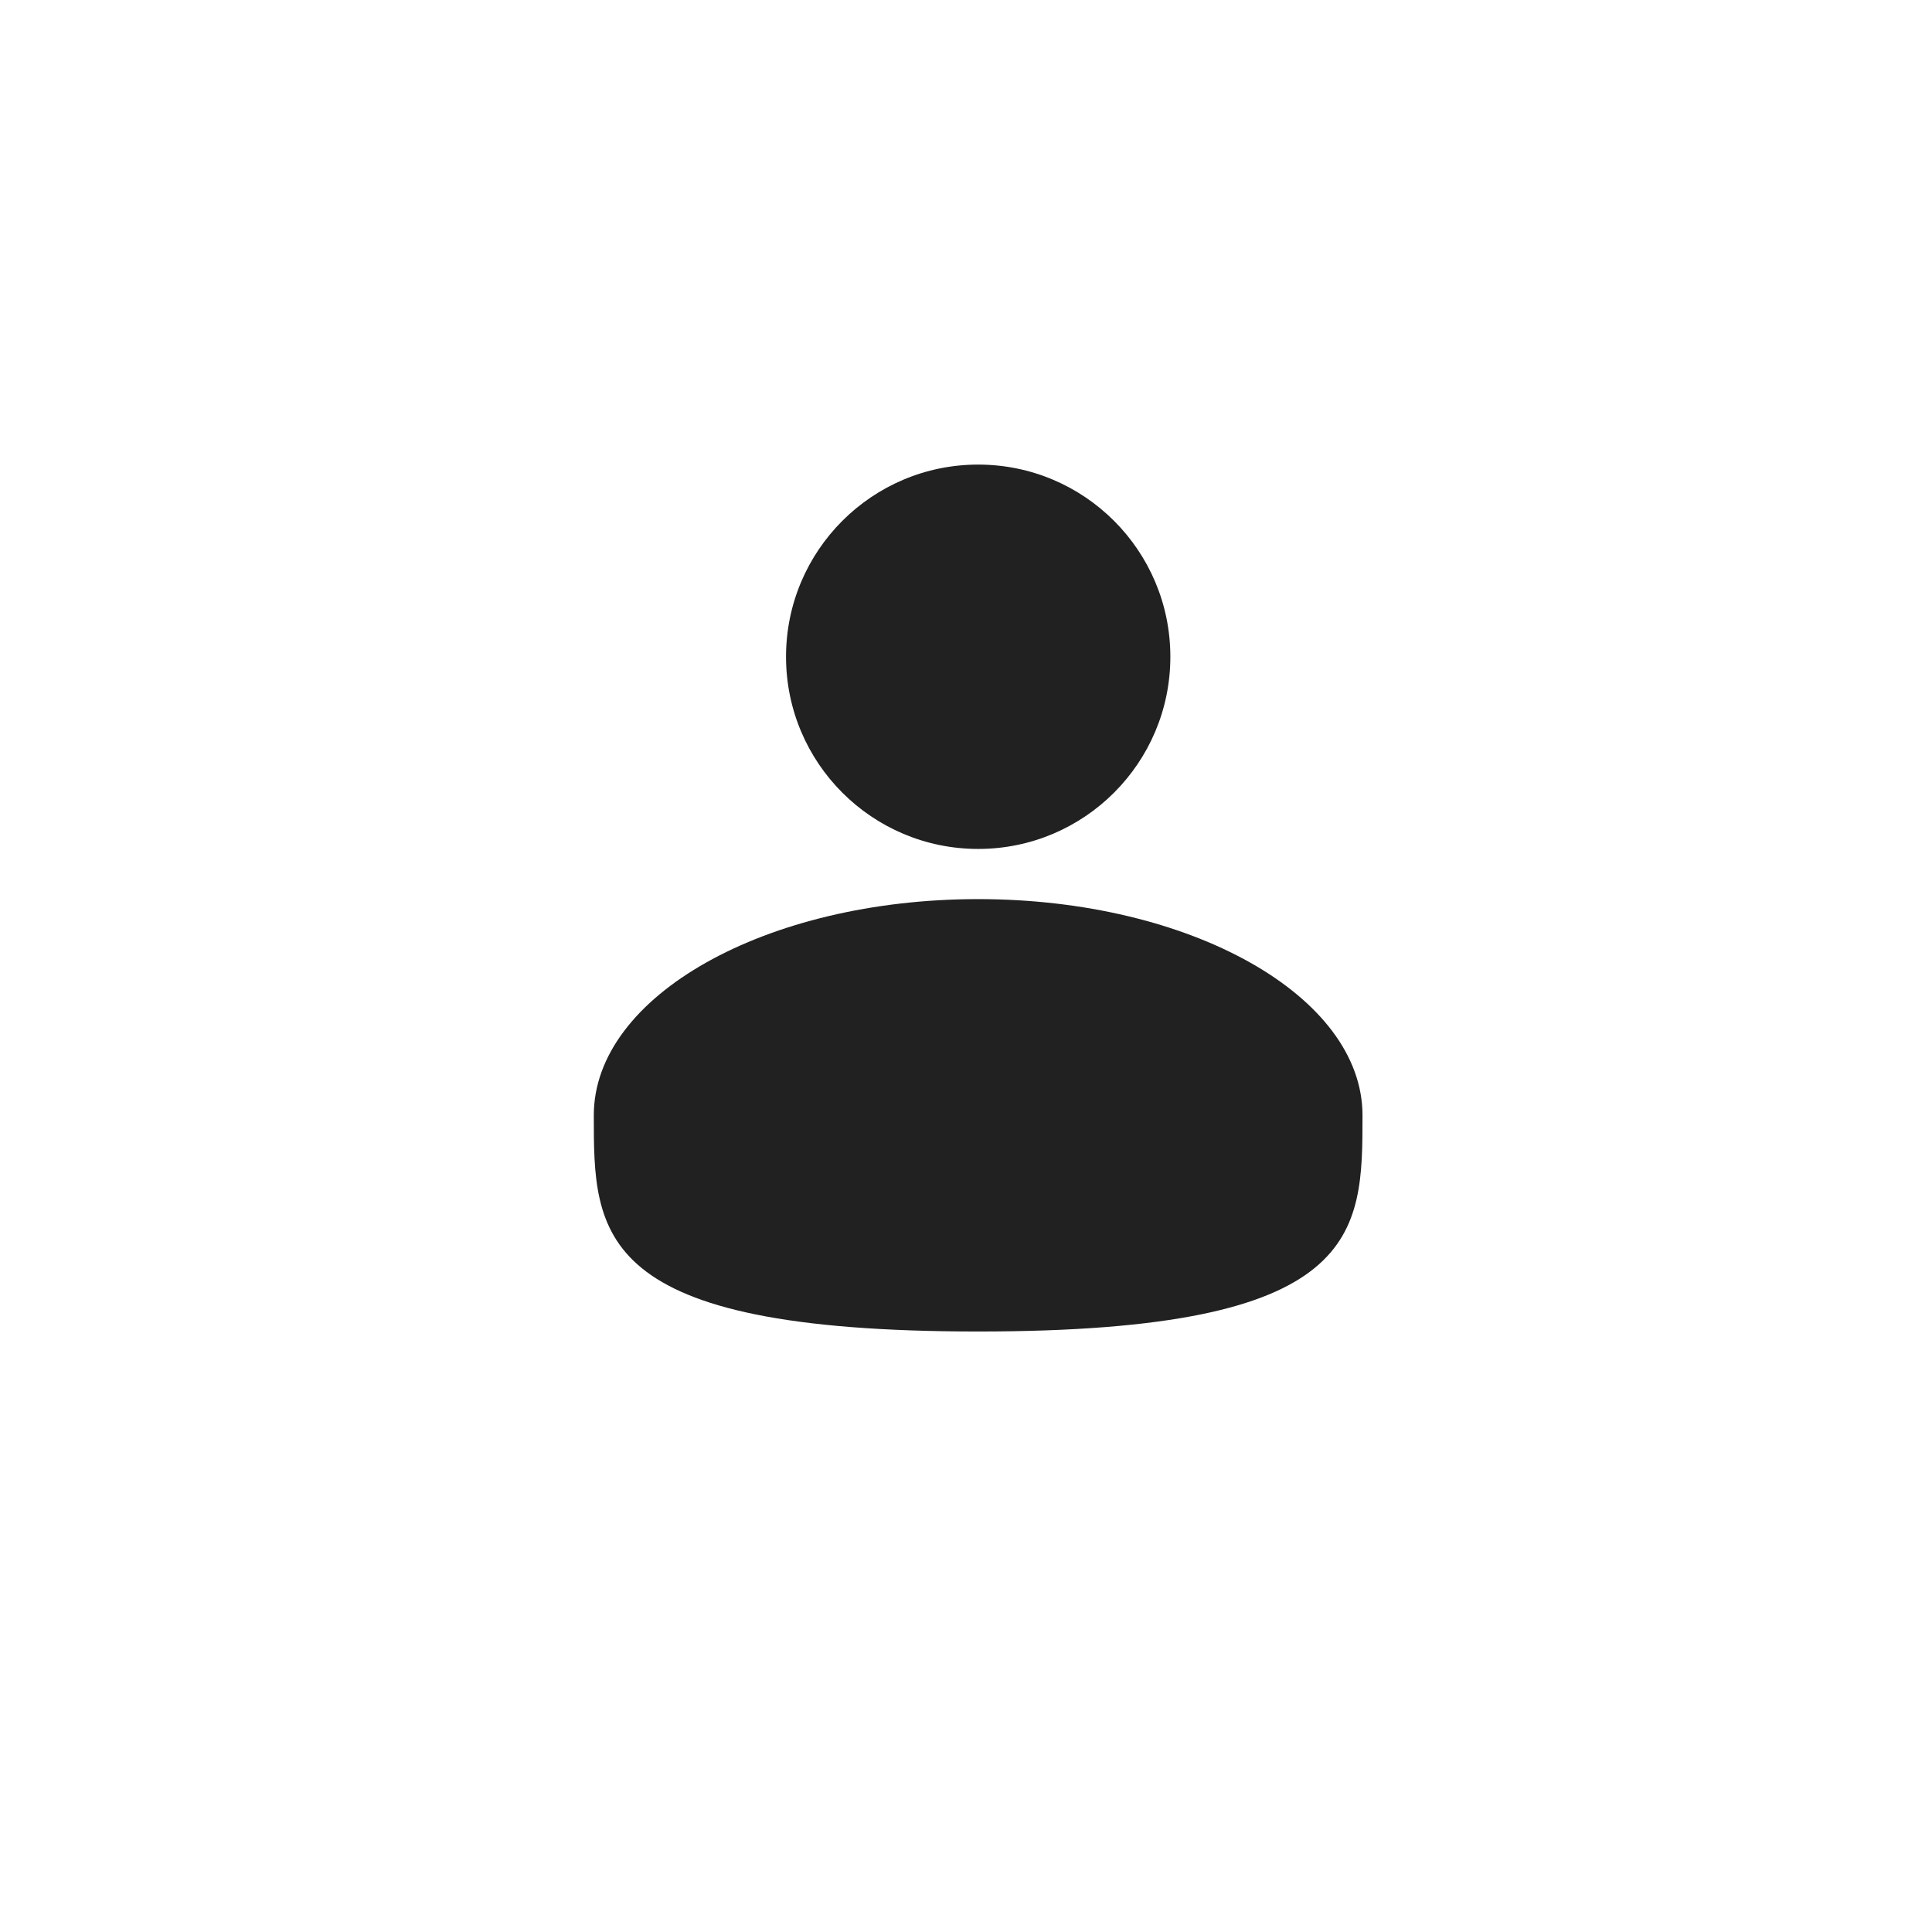 <svg width="66" height="66" viewBox="0 0 66 66" fill="none" xmlns="http://www.w3.org/2000/svg">
<g filter="url(#filter0_d_2752_34469)">
<circle cx="33.188" cy="31.333" r="25.333" fill="white"/>
</g>
<path d="M33.416 29.001C37.042 29.001 39.981 26.062 39.981 22.436C39.981 18.81 37.042 15.871 33.416 15.871C29.791 15.871 26.852 18.81 26.852 22.436C26.852 26.062 29.791 29.001 33.416 29.001Z" fill="#212121"/>
<path d="M46.545 38.1C46.545 42.179 46.545 45.486 33.415 45.486C20.285 45.486 20.285 42.179 20.285 38.1C20.285 34.022 26.164 30.715 33.415 30.715C40.666 30.715 46.545 34.022 46.545 38.1Z" fill="#212121"/>
<defs>
<filter id="filter0_d_2752_34469" x="0.676" y="0.615" width="65.023" height="65.023" filterUnits="userSpaceOnUse" color-interpolation-filters="sRGB">
<feFlood flood-opacity="0" result="BackgroundImageFix"/>
<feColorMatrix in="SourceAlpha" type="matrix" values="0 0 0 0 0 0 0 0 0 0 0 0 0 0 0 0 0 0 127 0" result="hardAlpha"/>
<feOffset dy="1.795"/>
<feGaussianBlur stdDeviation="3.59"/>
<feComposite in2="hardAlpha" operator="out"/>
<feColorMatrix type="matrix" values="0 0 0 0 0 0 0 0 0 0 0 0 0 0 0 0 0 0 0.1 0"/>
<feBlend mode="normal" in2="BackgroundImageFix" result="effect1_dropShadow_2752_34469"/>
<feBlend mode="normal" in="SourceGraphic" in2="effect1_dropShadow_2752_34469" result="shape"/>
</filter>
</defs>
</svg>

